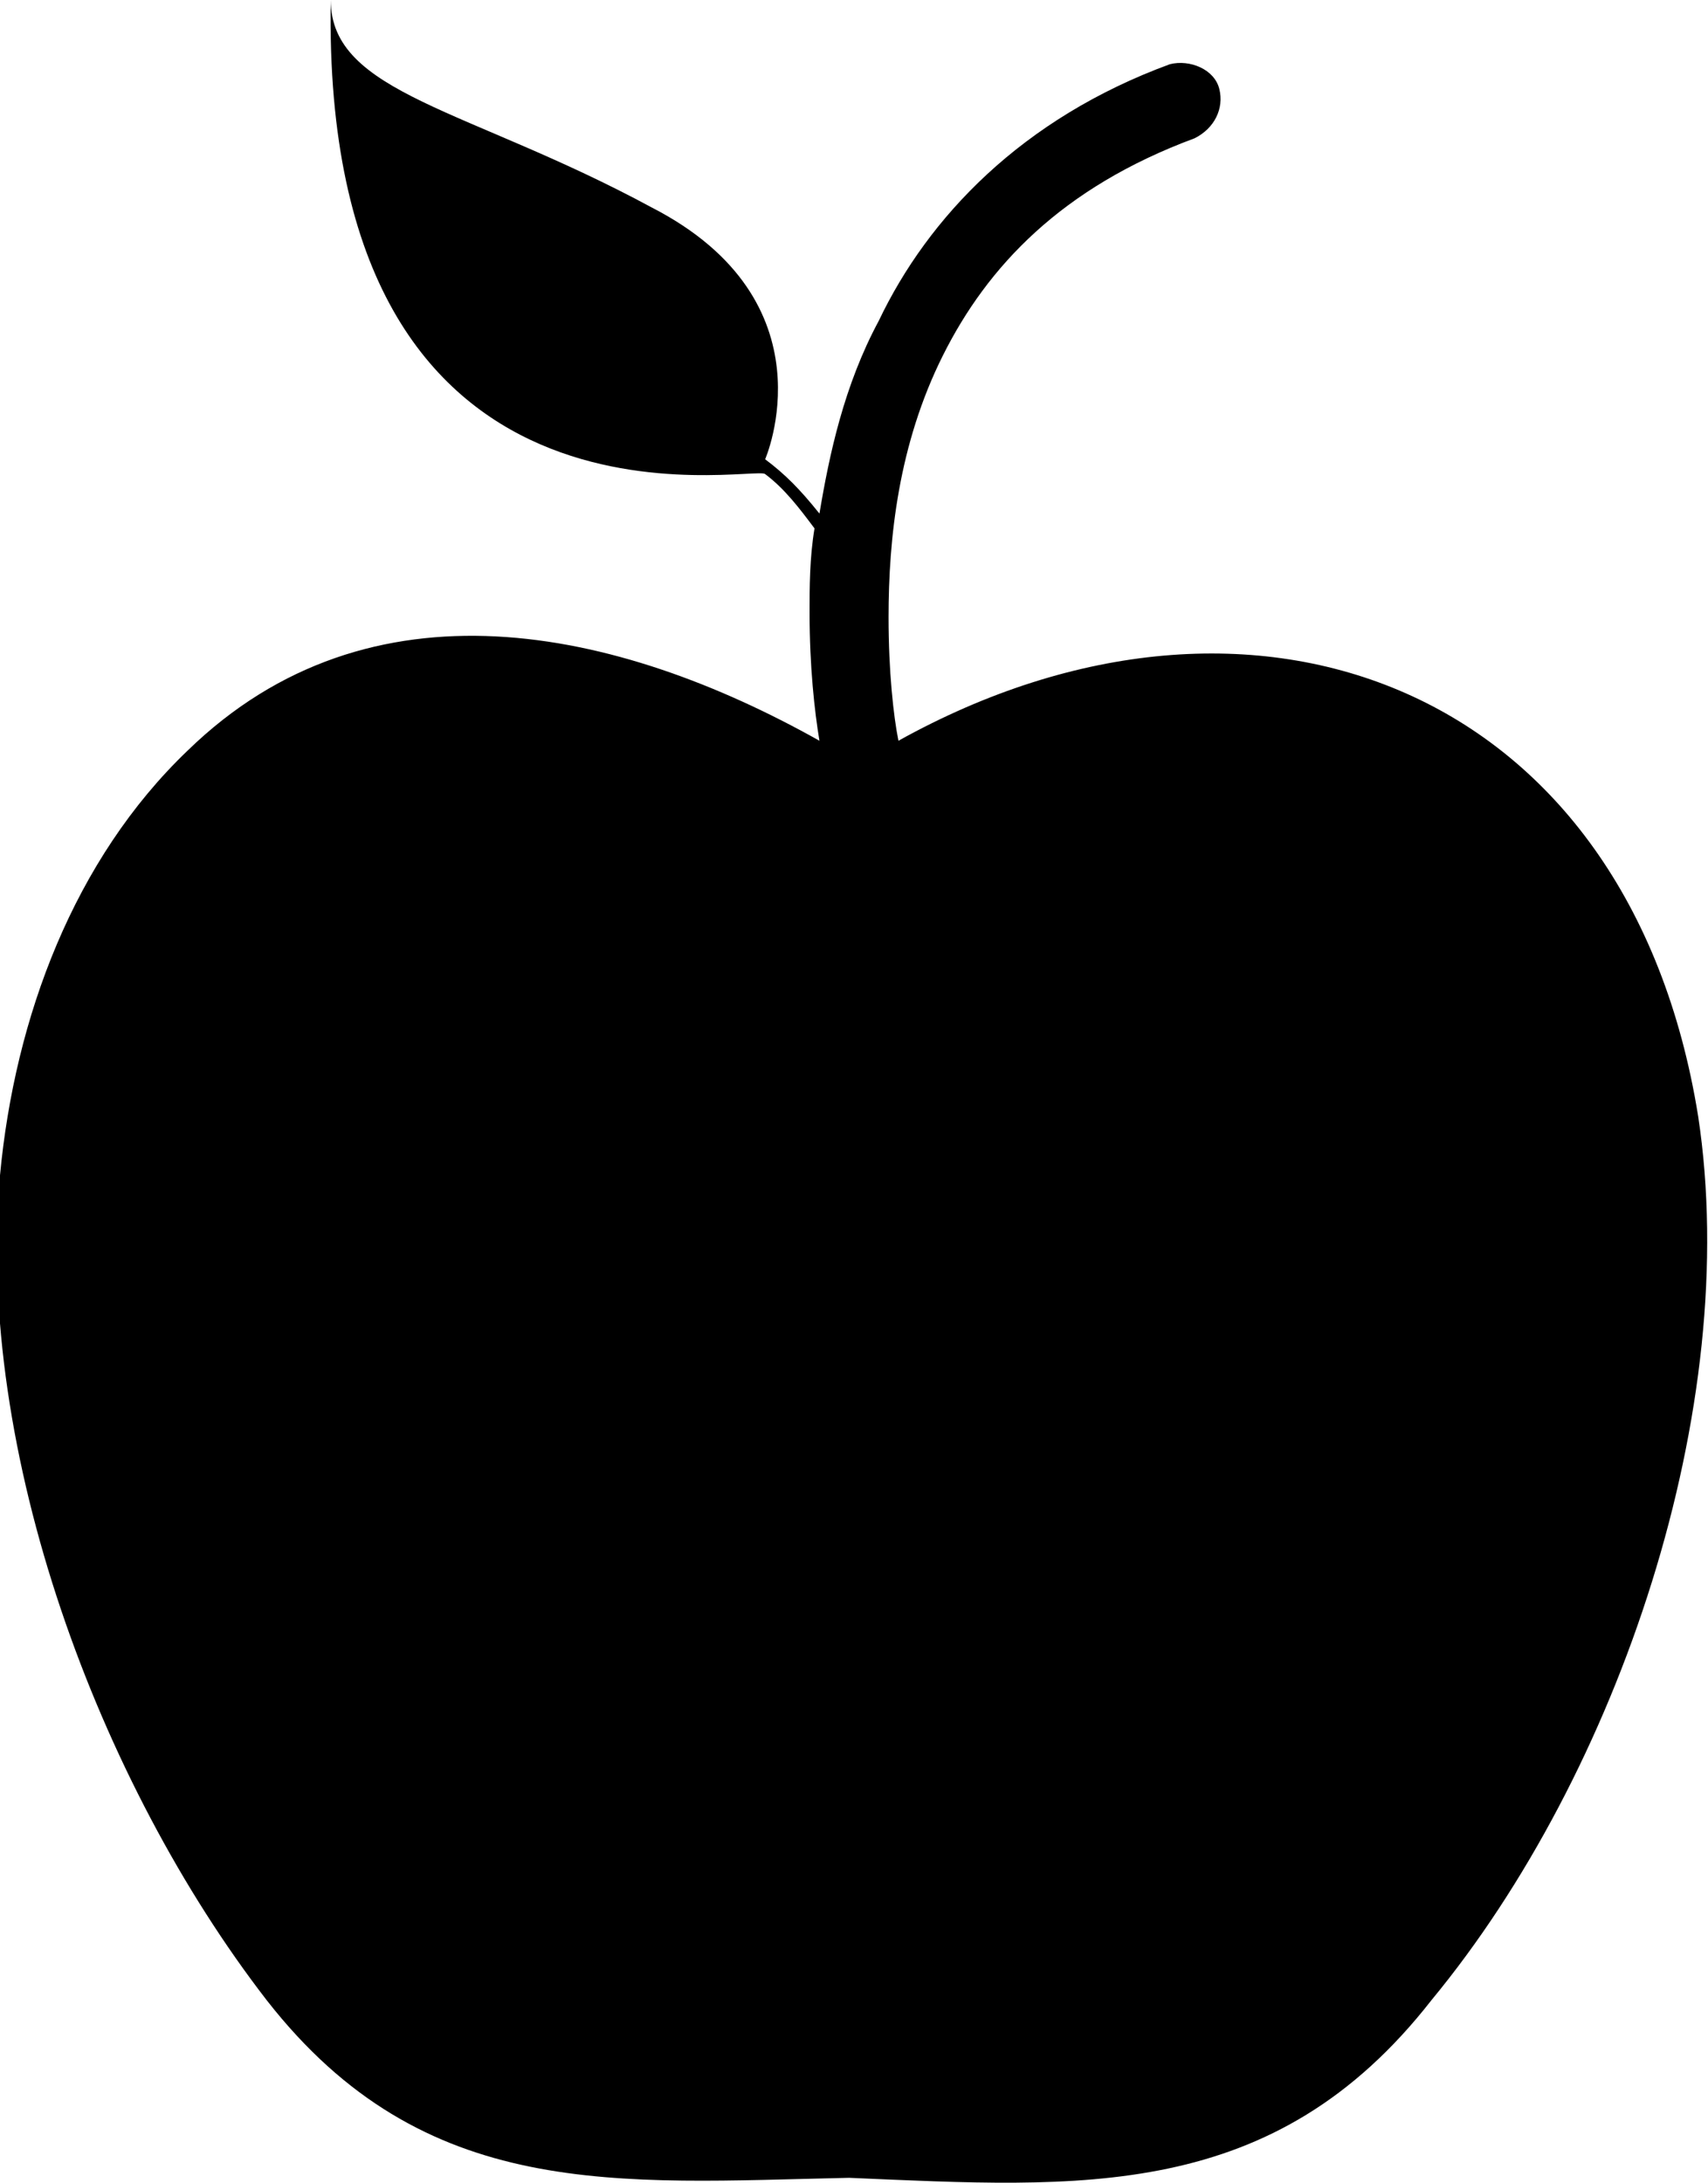 <?xml version="1.0" encoding="utf-8"?>
<!-- Generator: Adobe Illustrator 18.1.1, SVG Export Plug-In . SVG Version: 6.00 Build 0)  -->
<svg version="1.1" id="Layer_1" xmlns="http://www.w3.org/2000/svg" xmlns:xlink="http://www.w3.org/1999/xlink" x="0px" y="0px"
	 viewBox="0 0 34.6 44.2" enable-background="new 0 0 34.6 44.2" xml:space="preserve">
<g>
	<path d="M34.4,22.6c-1.4-8.7-9-11.6-16.2-7.6c-0.1-0.5-0.2-1.4-0.2-2.5c0-1.6,0.2-3.5,1.1-5.3c0.9-1.8,2.4-3.4,5.1-4.4
		c0.4-0.2,0.6-0.6,0.5-1c-0.1-0.4-0.6-0.6-1-0.5c-3,1.1-4.9,3.1-5.9,5.2c-0.7,1.3-1,2.7-1.2,3.9c-0.4-0.5-0.7-0.8-1.1-1.1
		c0,0,1.4-3.2-2.3-5.1C9.5,2.2,6.7,1.9,6.7,0c-0.2,11.4,8.6,9.4,8.8,9.6c0.4,0.3,0.7,0.7,1,1.1c-0.1,0.6-0.1,1.2-0.1,1.7
		c0,1.1,0.1,2,0.2,2.6c-4.1-2.3-9.1-3.4-12.8,0.2c-2.3,2.2-3.5,5.4-3.8,8.6c-0.5,5.6,2,12.3,5.4,16.7c3.2,4.1,7.1,3.7,11.8,3.6
		c4.7,0.2,8.6,0.5,11.8-3.6C32.8,35.9,35.3,28.5,34.4,22.6z"/>
</g>
<g>
</g>
<g>
</g>
<g>
</g>
<g>
</g>
<g>
</g>
<g>
</g>
<g>
</g>
<g>
</g>
<g>
</g>
<g>
</g>
<g>
</g>
<g>
</g>
<g>
</g>
<g>
</g>
<g>
</g>
</svg>
